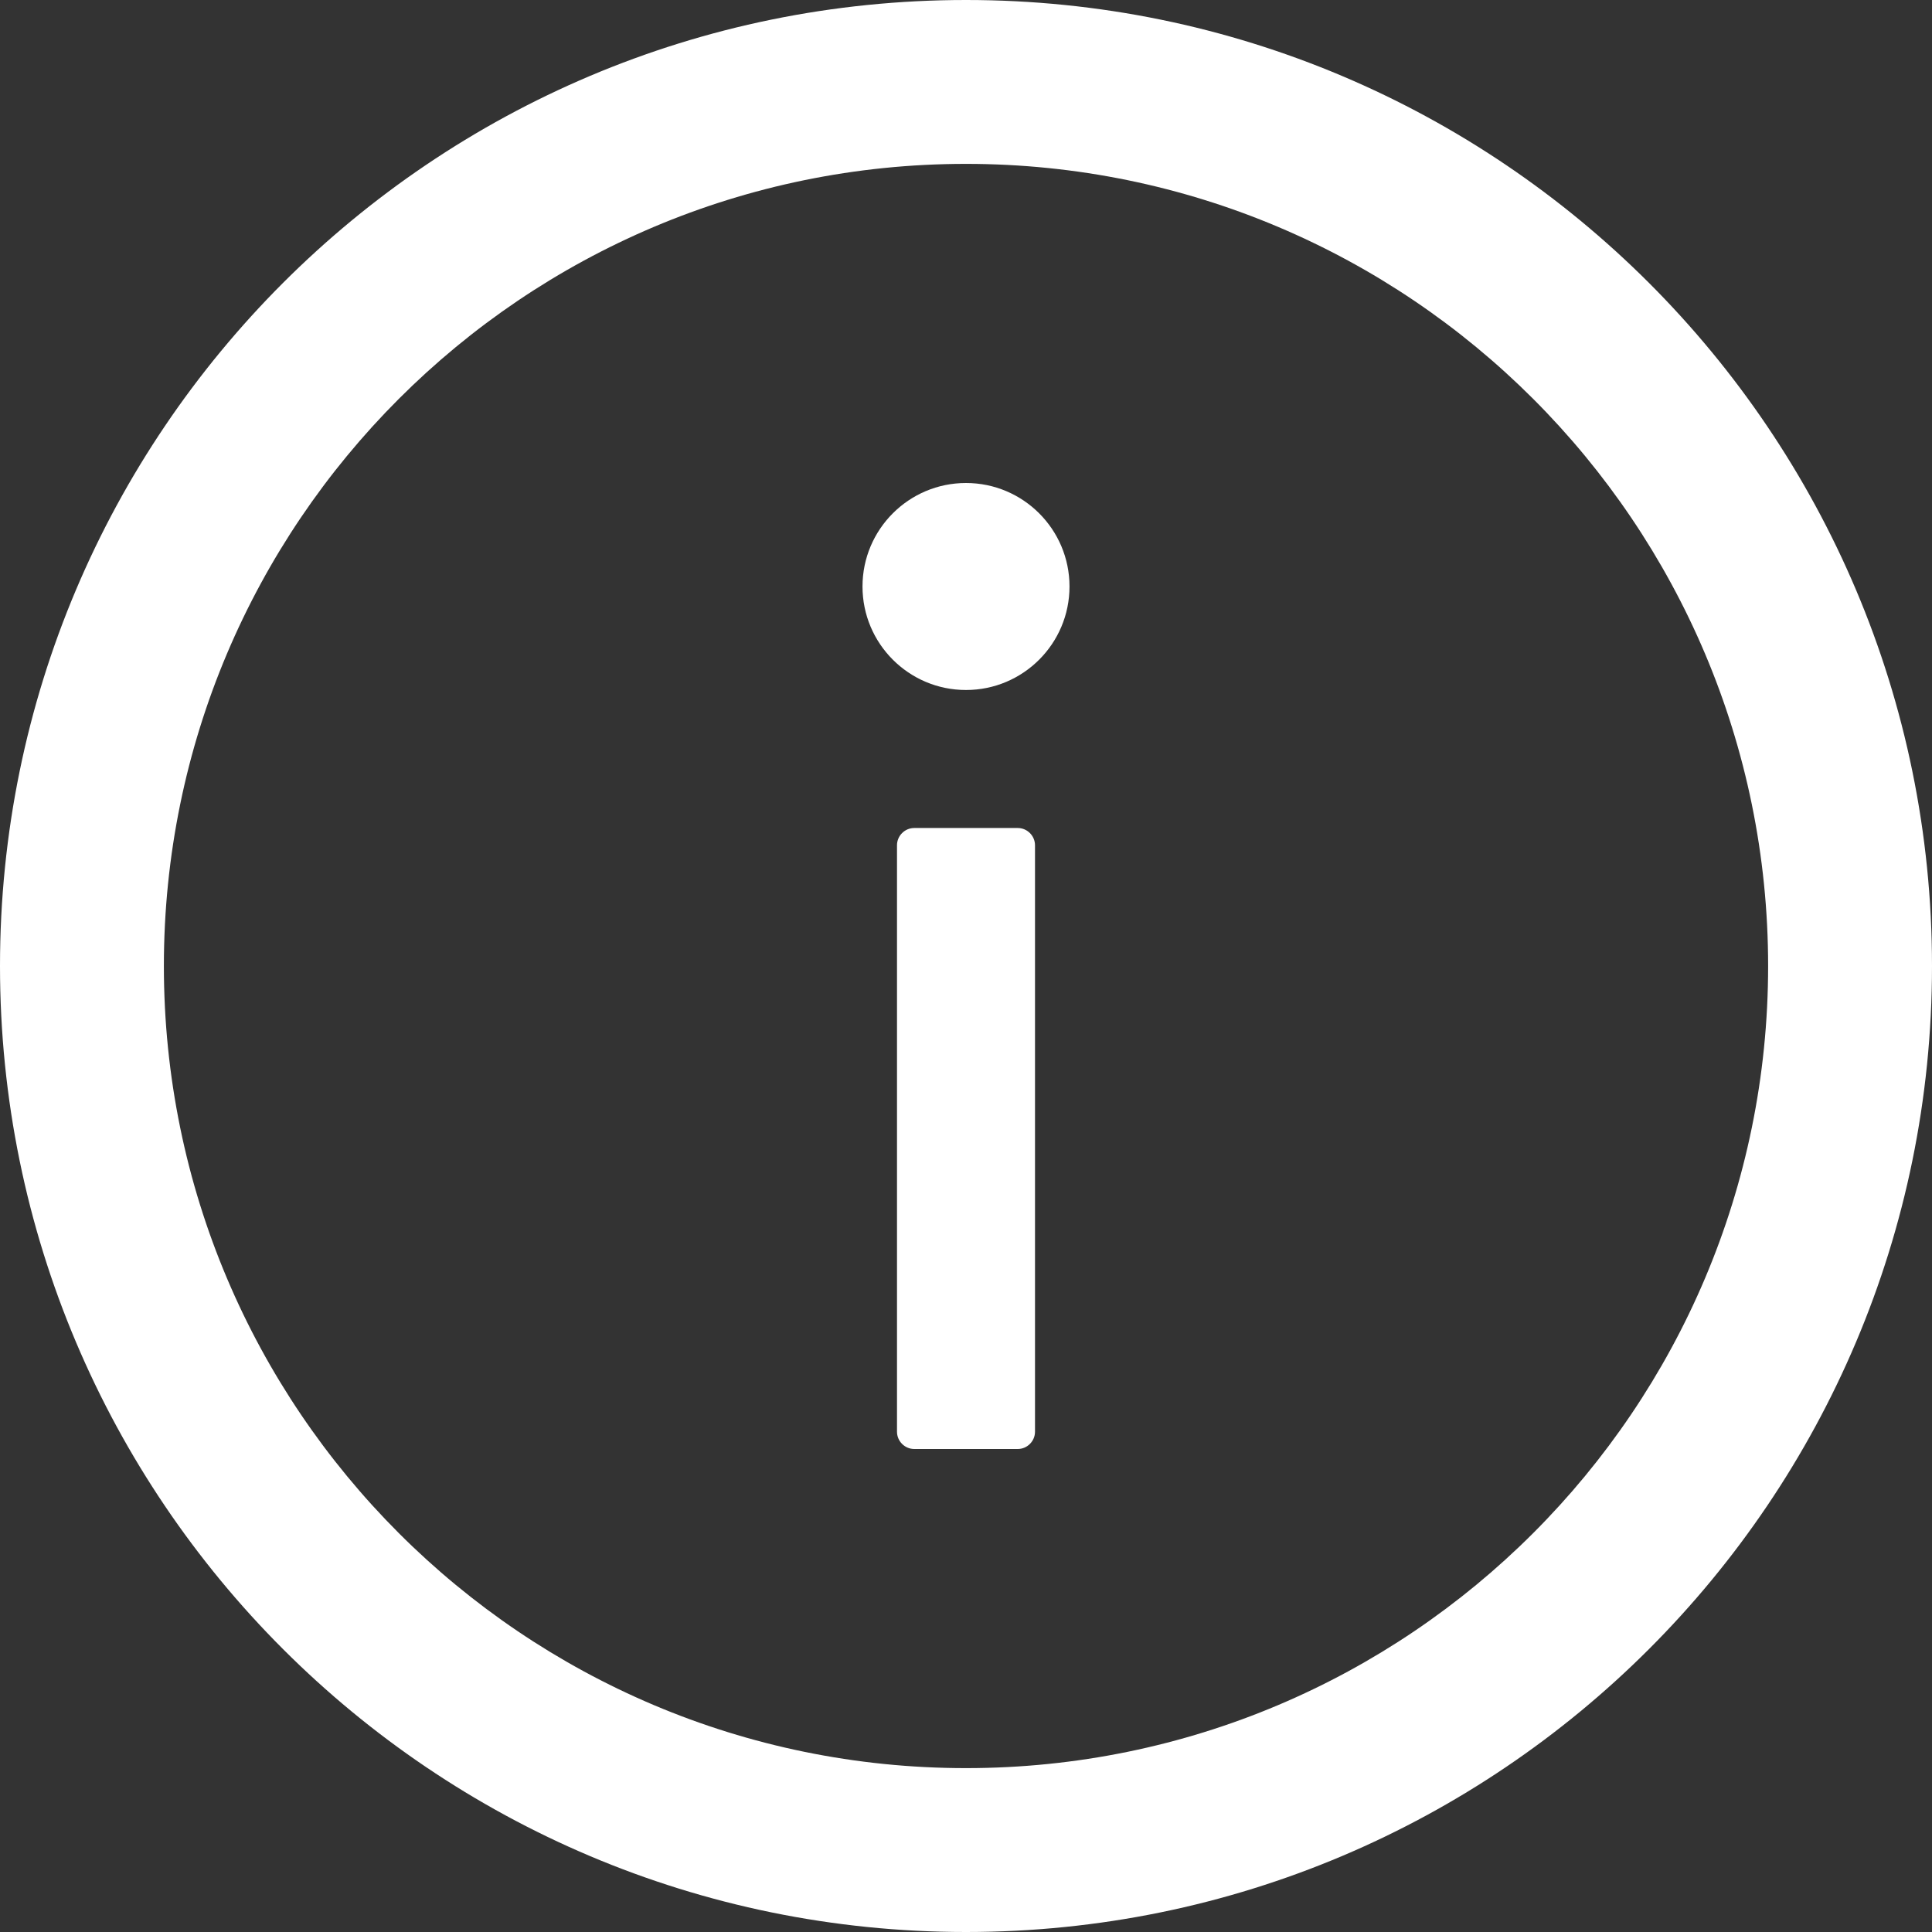 ﻿<?xml version="1.0" encoding="utf-8"?>
<svg version="1.1" xmlns:xlink="http://www.w3.org/1999/xlink" width="28px" height="28px" xmlns="http://www.w3.org/2000/svg">
  <rect width="100%" height="100%" fill="#333333" stroke="none"/>
  <g transform="matrix(1 0 0 1 -1039 -611 )">
    <path d="M 28 14  C 28 6.269  21.731 0  14 0  C 6.269 0  0 6.269  0 14  C 0 21.731  6.269 28  14 28  C 21.731 28  28 21.731  28 14  Z M 25.625 14  C 25.625 20.419  20.419 25.625  14 25.625  C 7.581 25.625  2.375 20.419  2.375 14  C 2.375 7.581  7.581 2.375  14 2.375  C 20.419 2.375  25.625 7.581  25.625 14  Z M 12.5 8.5  C 12.5 9.328  13.172 10  14 10  C 14.828 10  15.5 9.328  15.5 8.5  C 15.5 7.672  14.828 7  14 7  C 13.172 7  12.5 7.672  12.5 8.5  Z M 15 12.25  C 15 12.113  14.887 12  14.75 12  L 13.25 12  C 13.113 12  13 12.113  13 12.25  L 13 20.75  C 13 20.887  13.113 21  13.25 21  L 14.75 21  C 14.887 21  15 20.887  15 20.75  L 15 12.25  Z " fill-rule="nonzero" fill="#ffffff" stroke="none" transform="matrix(1 0 0 1 1039 611 )" />
  </g>
</svg>